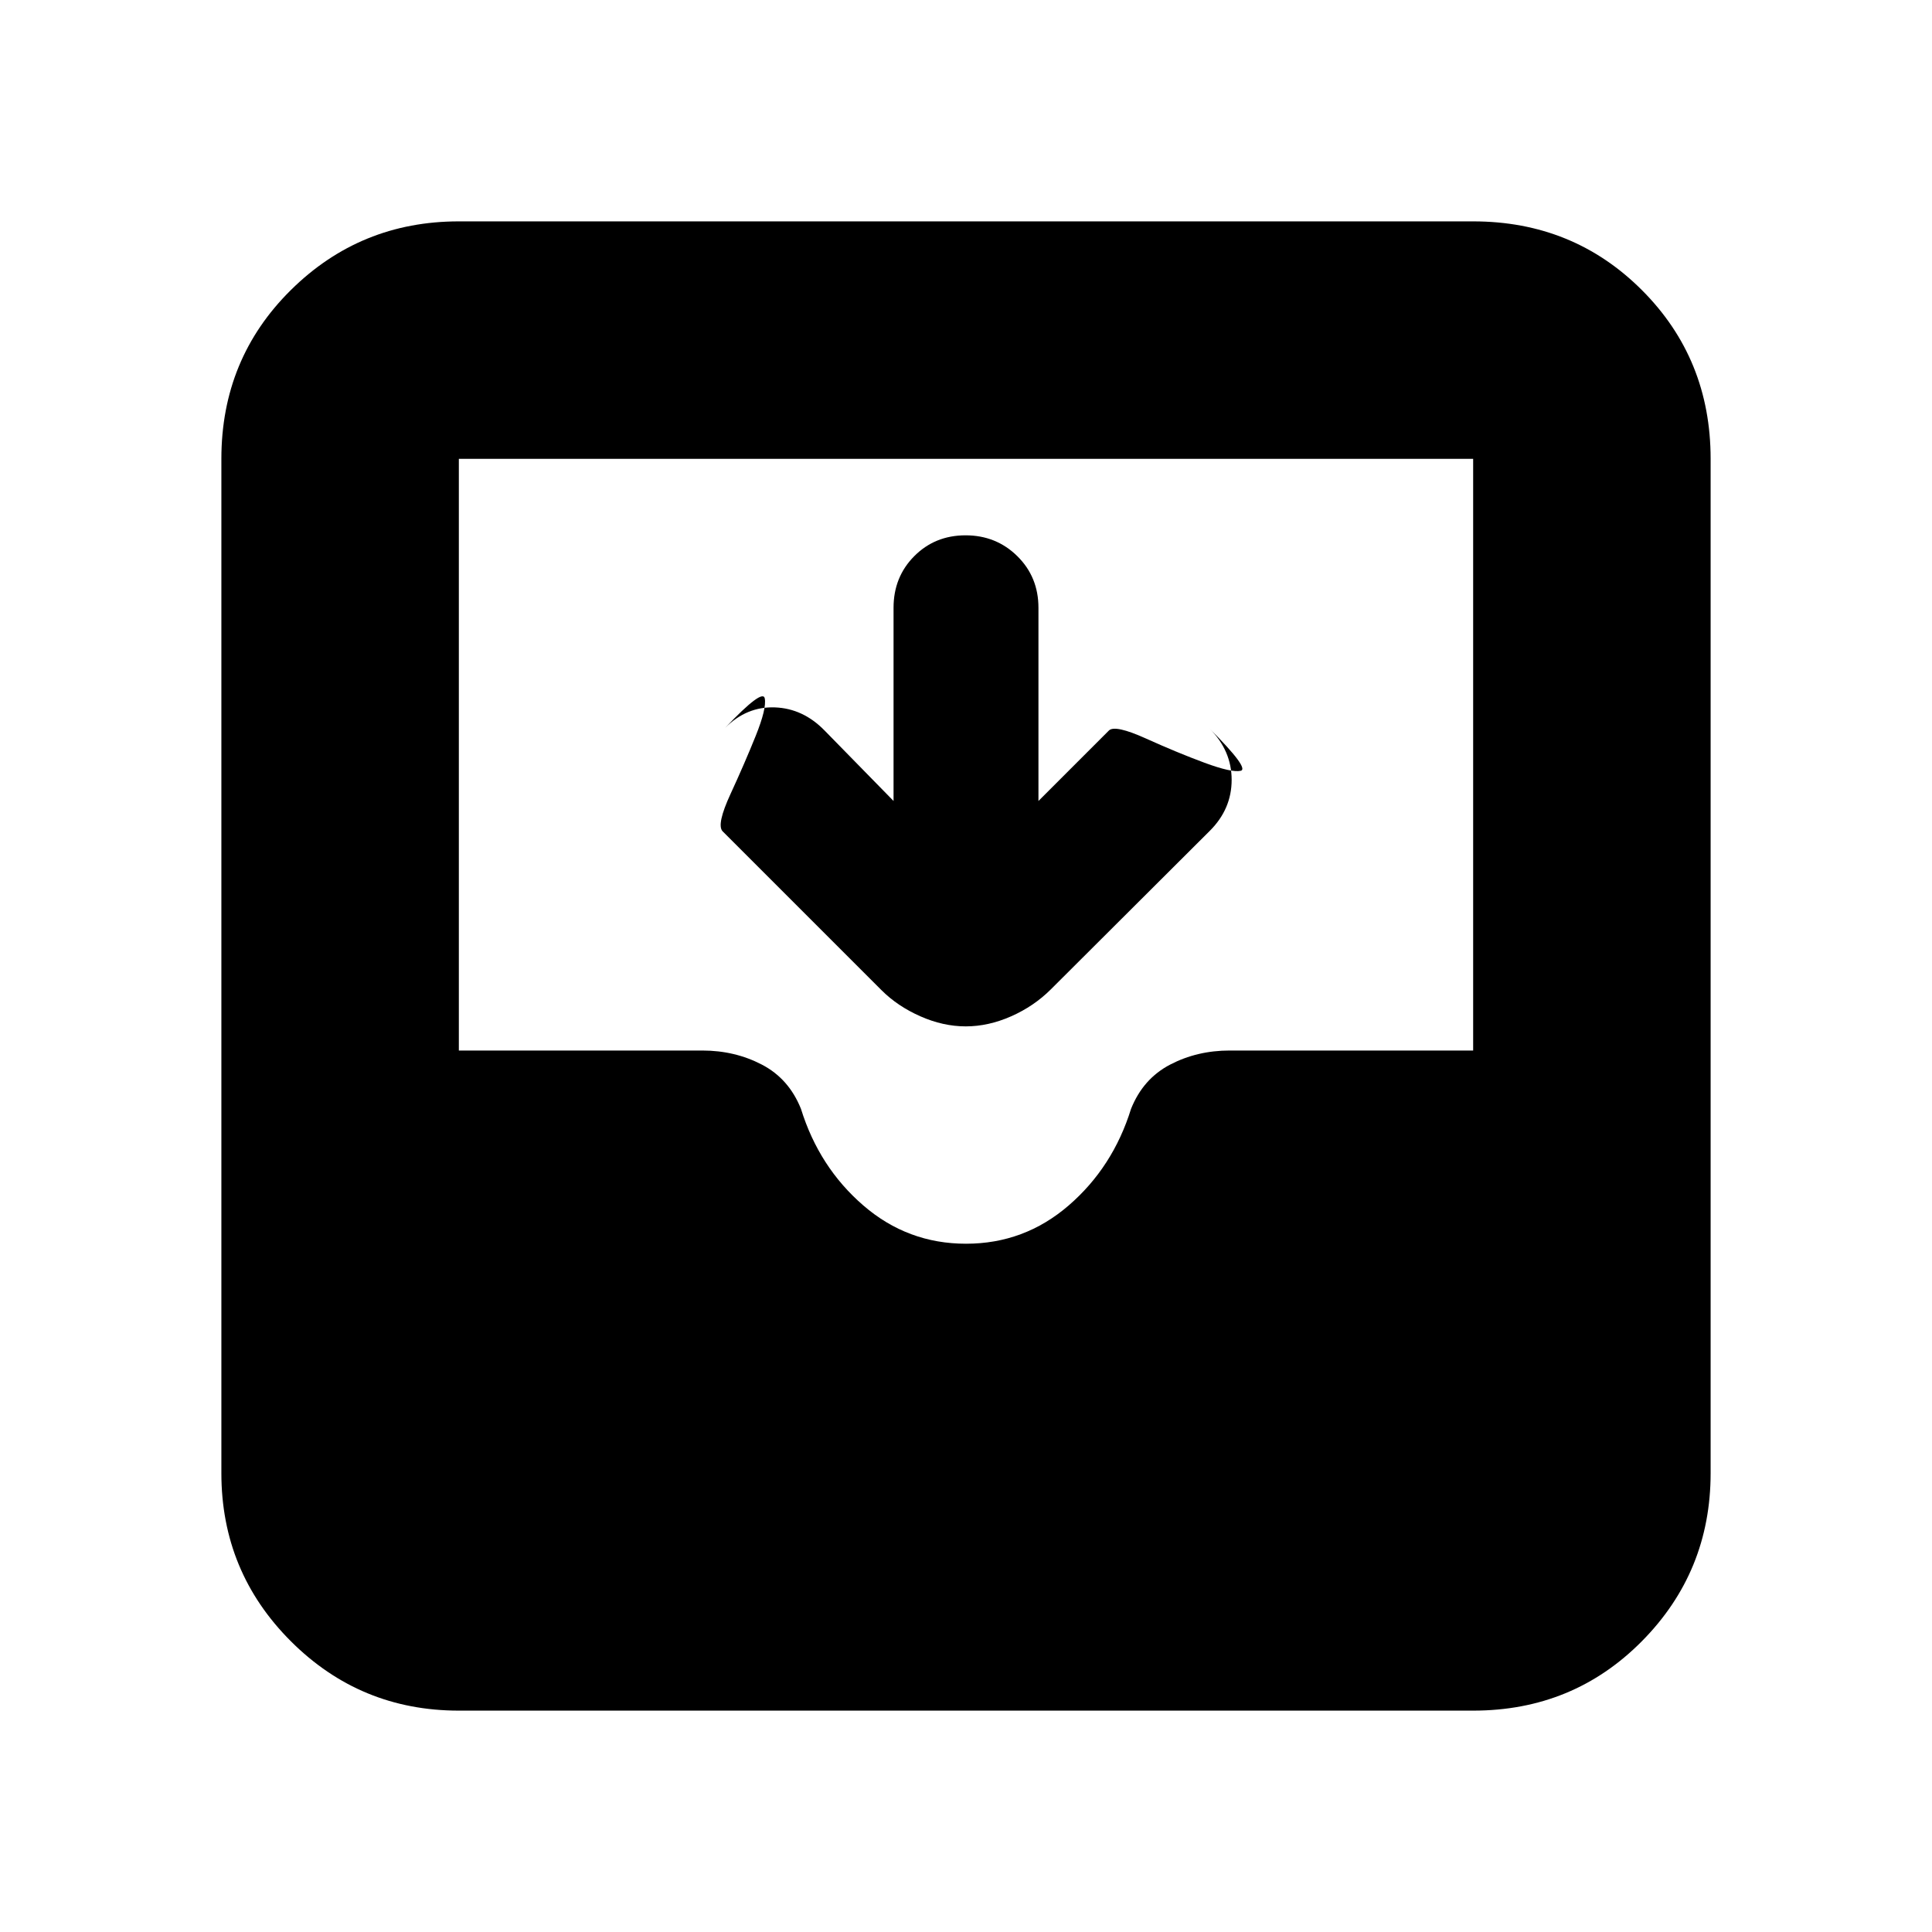 <svg xmlns="http://www.w3.org/2000/svg" height="20" viewBox="0 -960 960 960" width="20"><path d="M228-110q-49 0-83.5-34.5T110-228v-504q0-49.7 34.5-83.85Q179-850 228-850h504q49.7 0 83.85 34.15Q850-781.7 850-732v504q0 49-34.15 83.5T732-110H228Zm252-232q29 0 51-19t31-48q6-15 19.43-22t29.57-7h121v-294H228v294h121q16.14 0 29.57 7T398-409q9 29 31 48t51 19Zm-36-220v-96q0-15.3 10.29-25.65Q464.58-694 479.79-694t25.71 10.35Q516-673.3 516-658v96l35-35q3-3 18.5 4t29 12q13.5 5 18 4T601-598q11 11 11 25.5t-10.84 25.32l-78.98 78.77Q513.76-460 502.43-455q-11.32 5-22.55 5t-22.55-5Q446-460 438-468l-79-79q-3-3.33 4-18.5t12.5-28.83Q381-608 380-613q-1-5-19.67 14.67Q371-609 385-608.5q14 .5 24.72 11.48L444-562Z"/></svg>